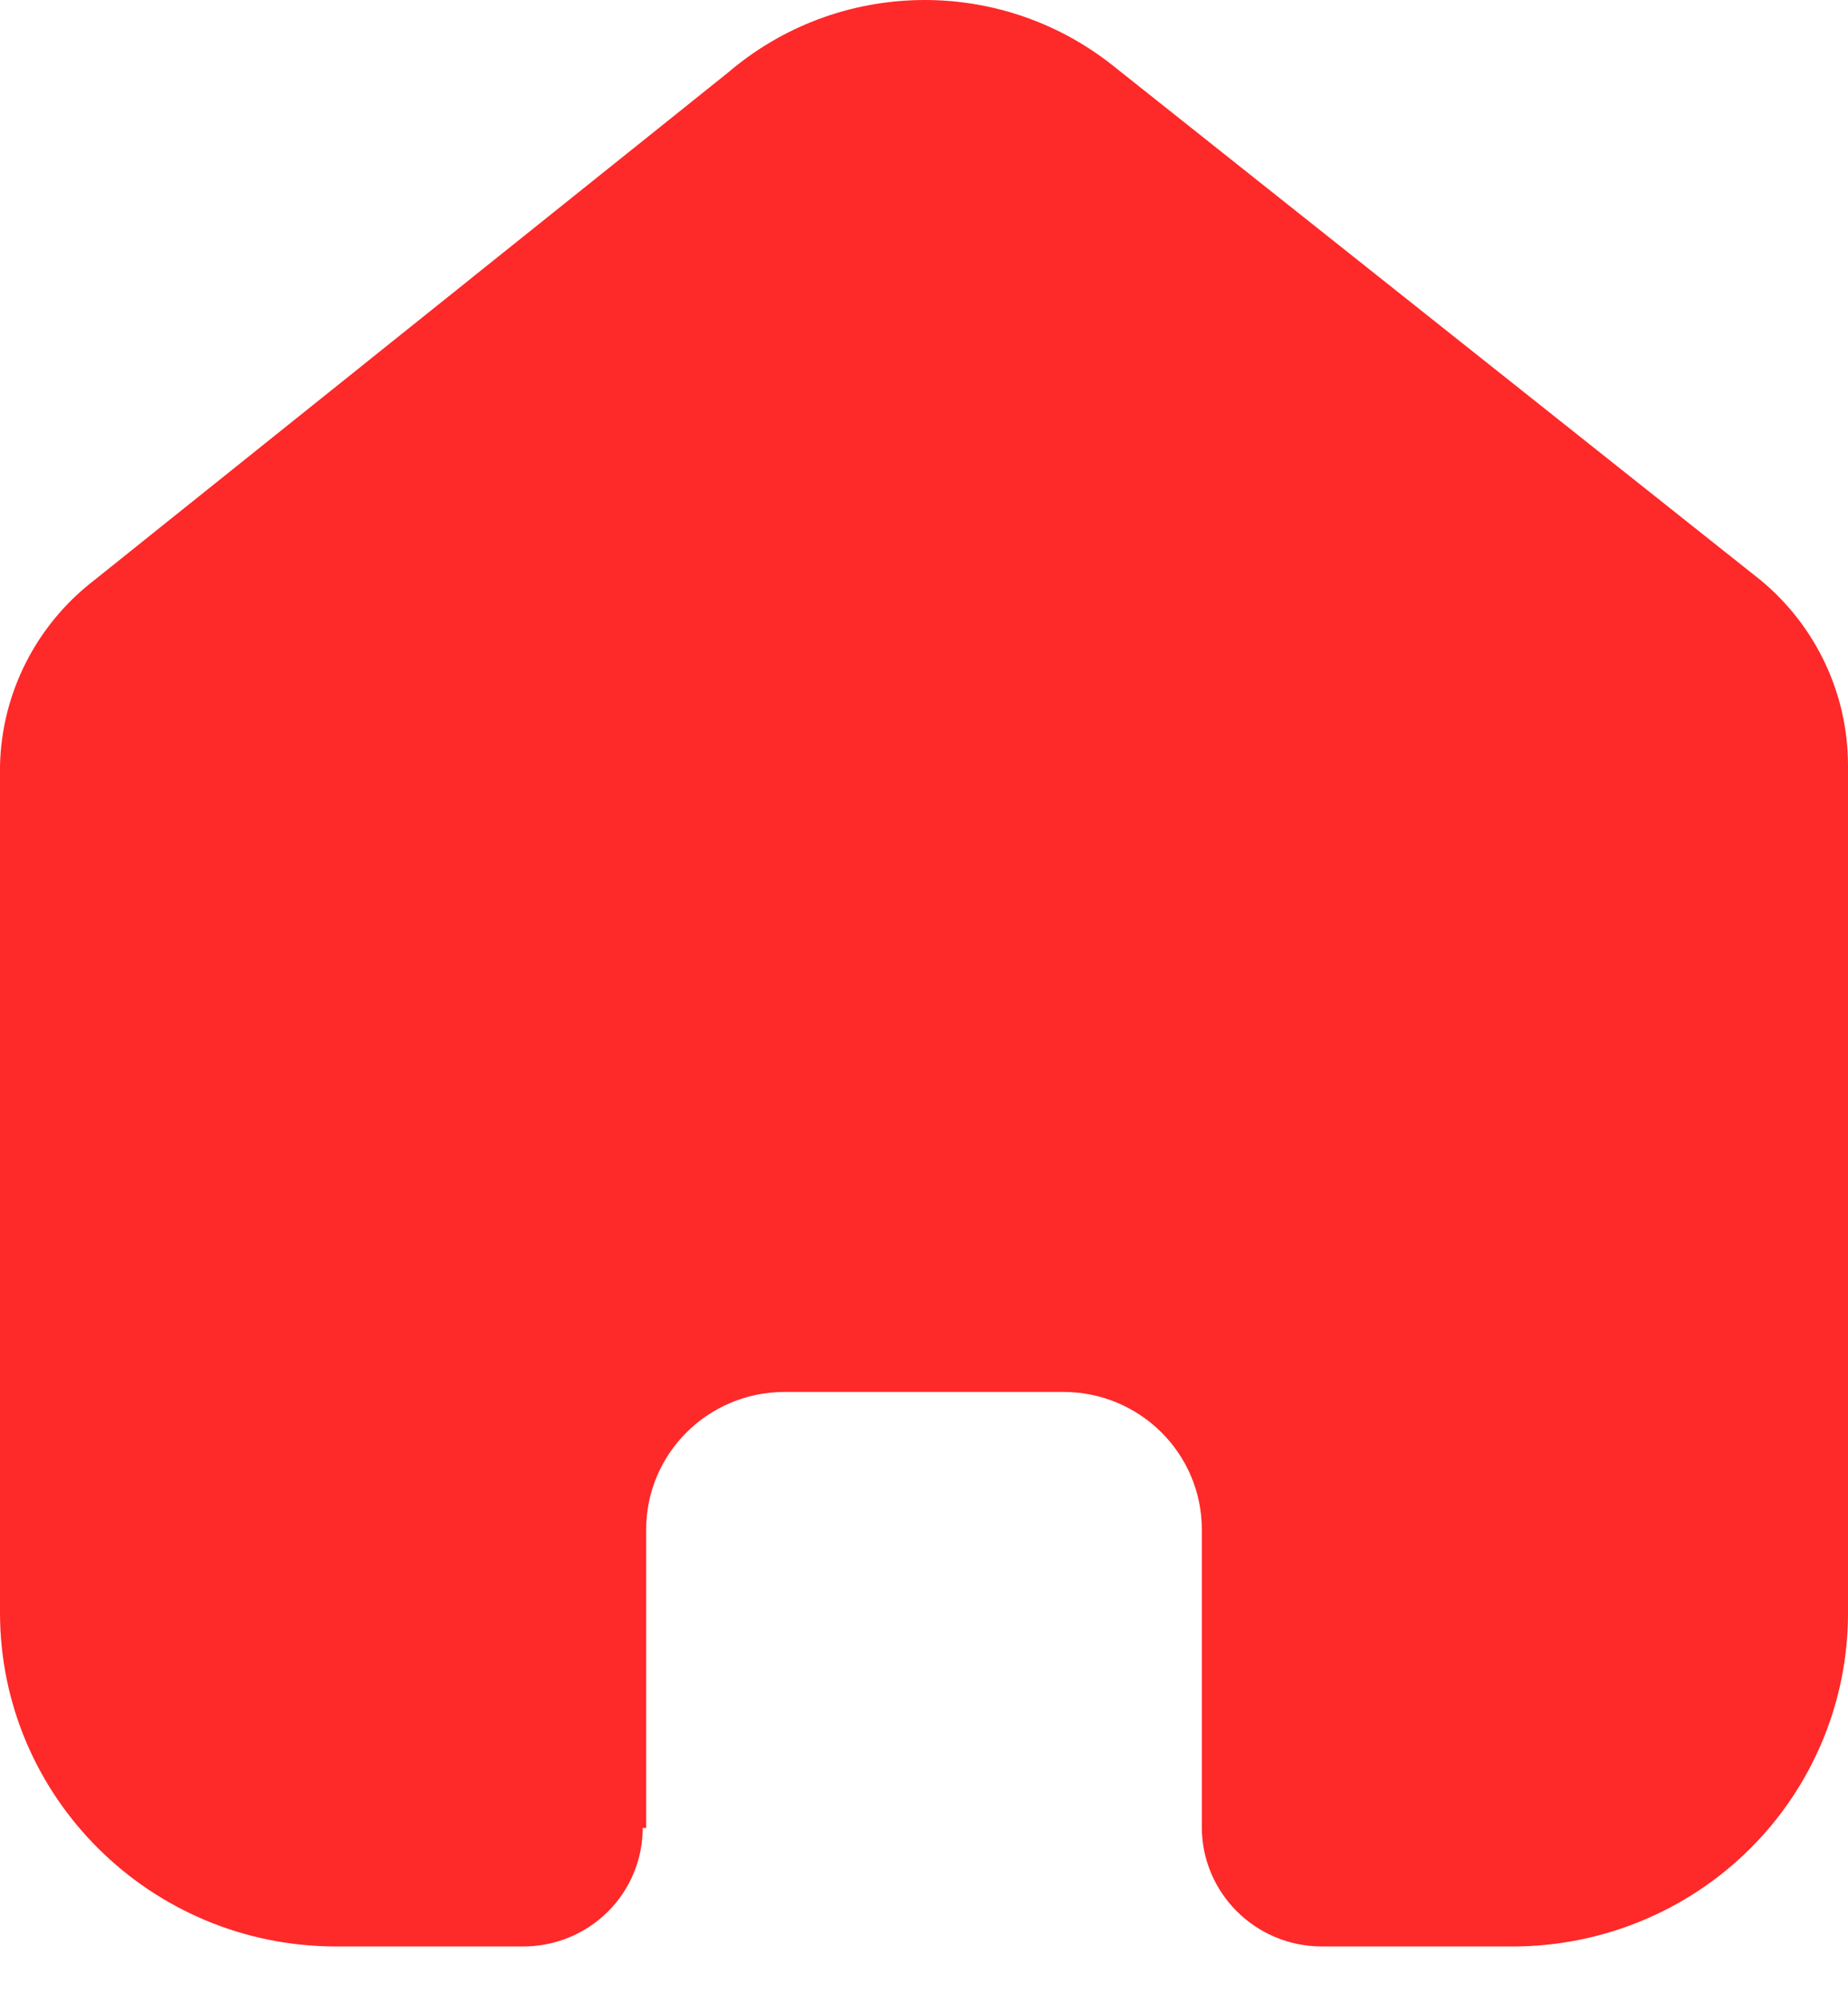 <svg width="24" height="26" viewBox="0 0 24 26" fill="none" xmlns="http://www.w3.org/2000/svg">
<path d="M8.392 23.725V19.851C8.392 18.869 9.19 18.072 10.179 18.066H13.81C14.803 18.066 15.608 18.865 15.608 19.851V23.713C15.608 24.565 16.3 25.257 17.157 25.263H19.634C20.791 25.266 21.902 24.812 22.721 24.001C23.54 23.19 24 22.088 24 20.94V9.936C24 9.008 23.586 8.128 22.869 7.533L14.454 0.852C12.983 -0.317 10.883 -0.279 9.455 0.942L1.221 7.533C0.471 8.111 0.022 8.993 0 9.936V20.929C0 23.323 1.955 25.263 4.366 25.263H6.786C7.199 25.266 7.596 25.105 7.889 24.817C8.182 24.528 8.347 24.135 8.347 23.725H8.392Z" fill="#FE2929"/>
</svg>
